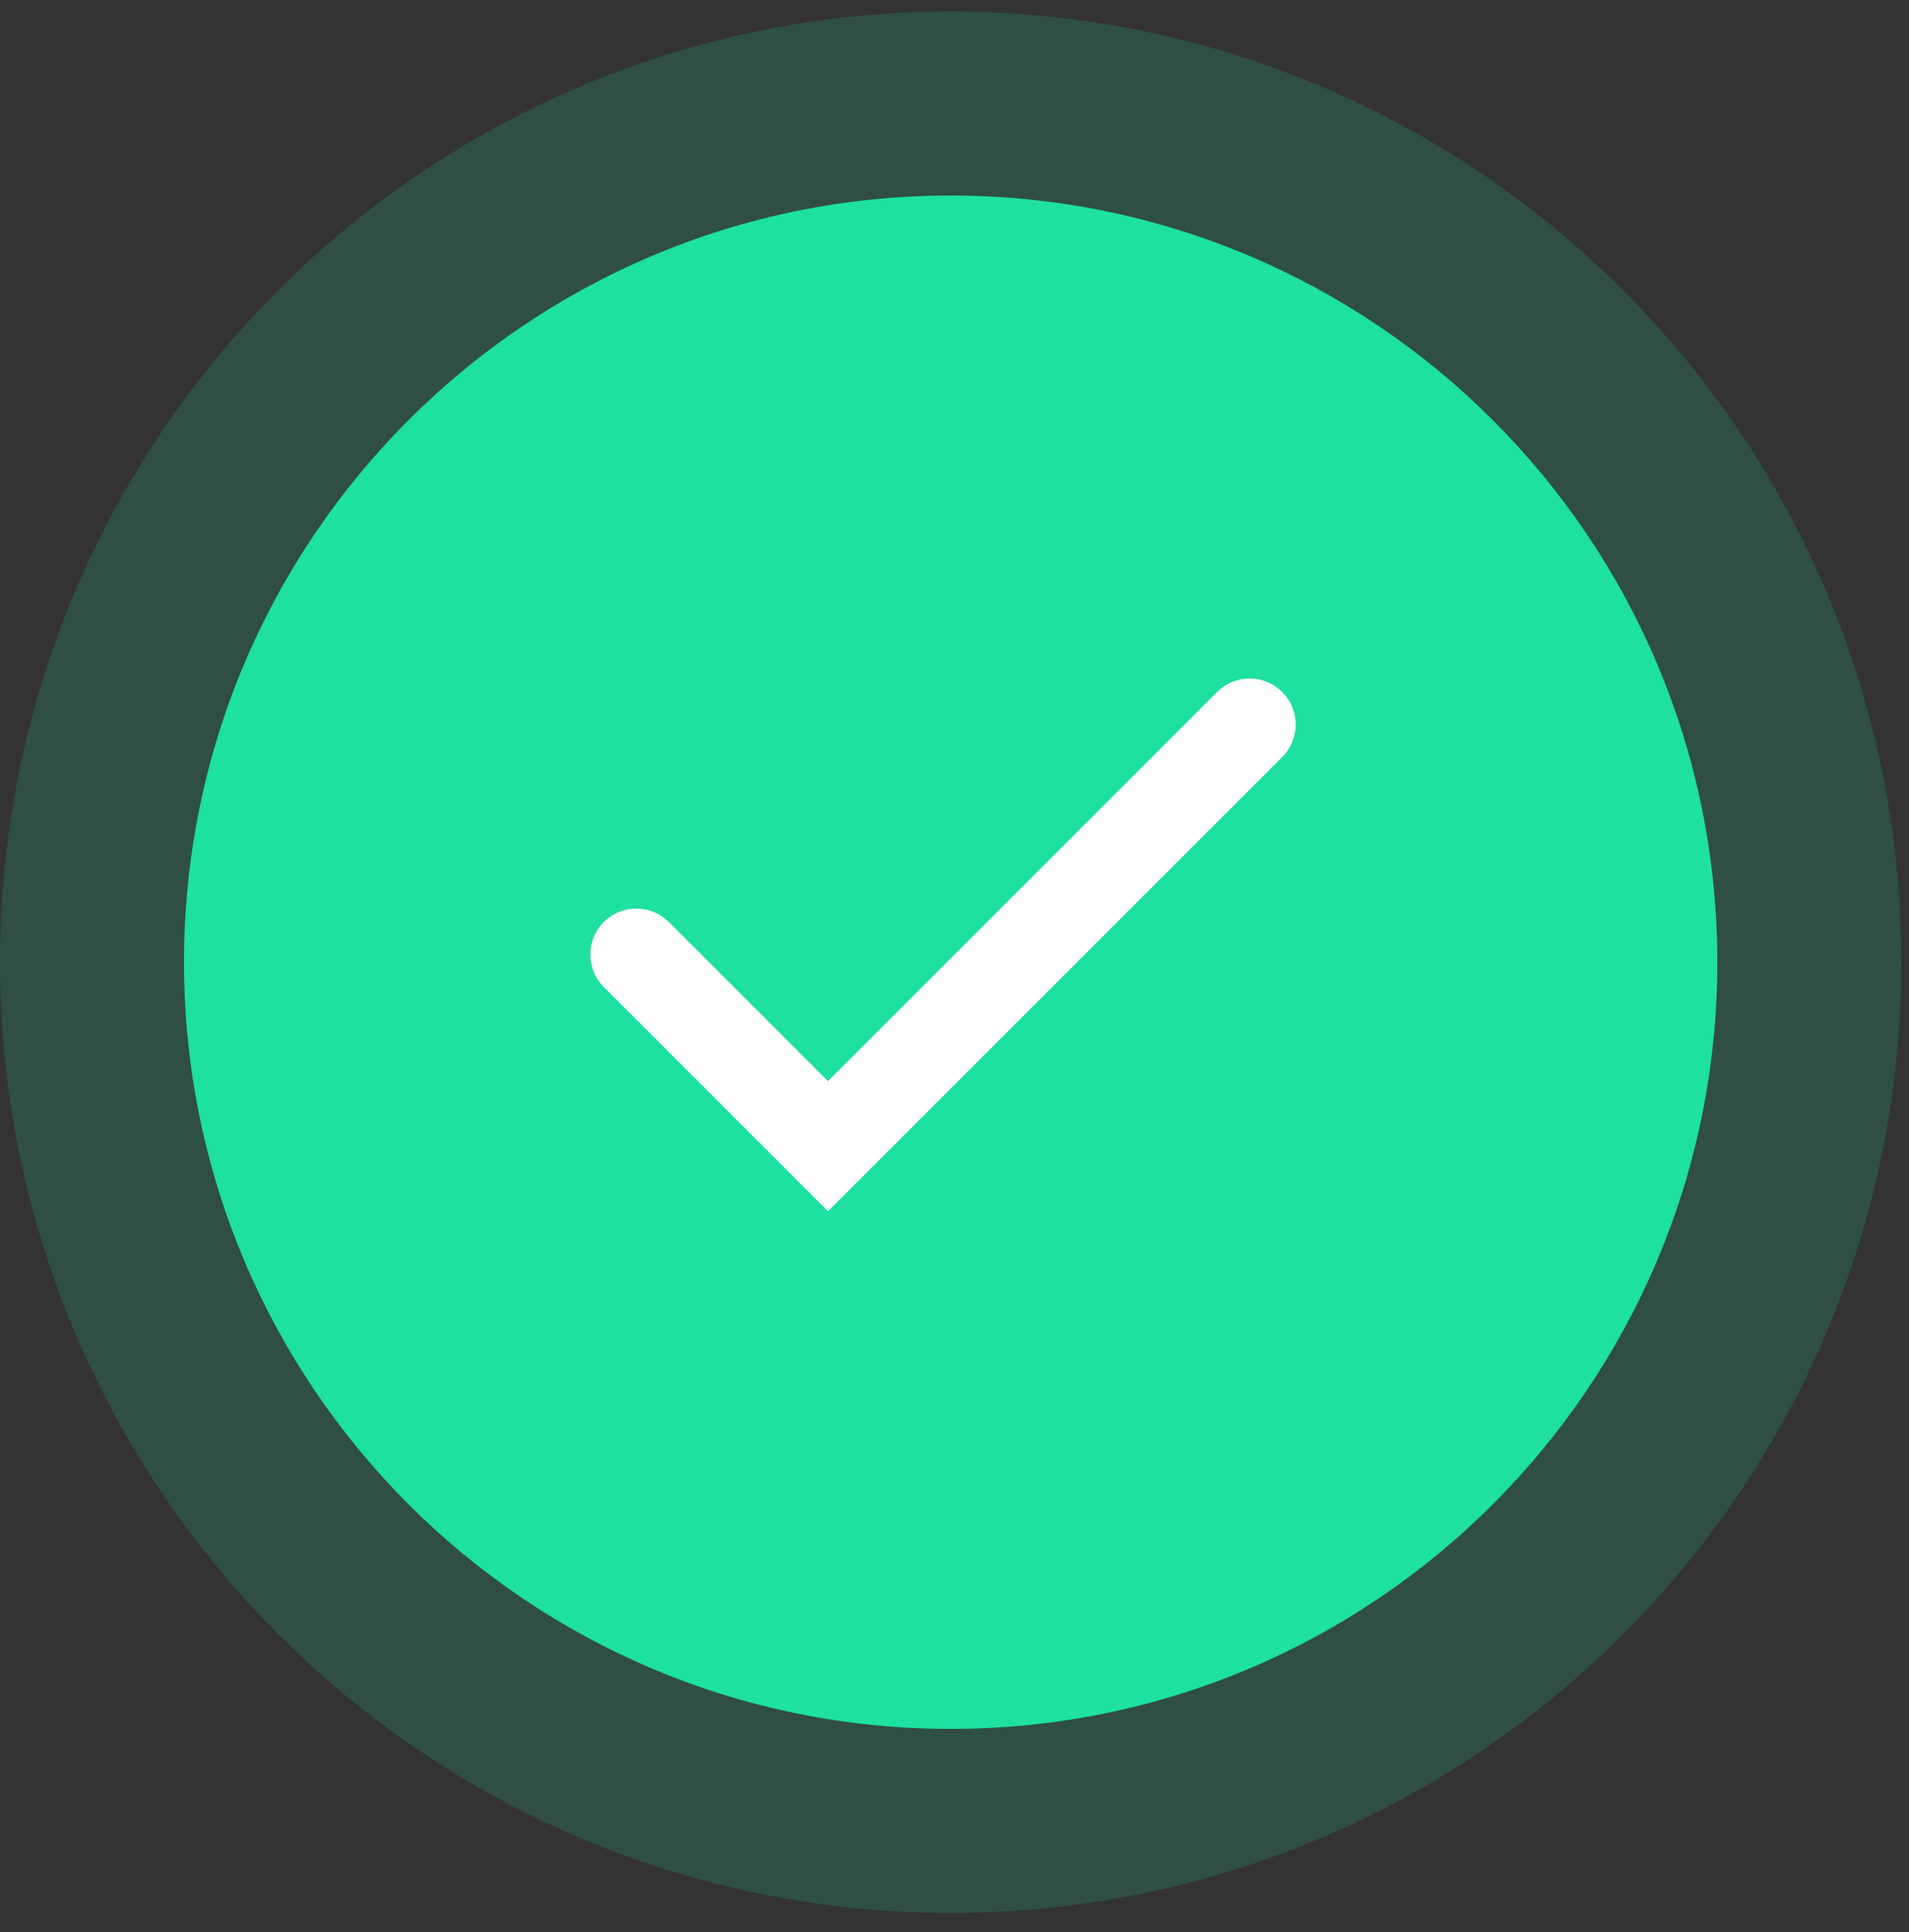 <svg width="83" height="84" viewBox="0 0 83 84" fill="none" xmlns="http://www.w3.org/2000/svg">
<rect x="0" y="0" width="83" height="84" fill="#333333" stroke="none"/>
<path d="M41.333 75.167C59.743 75.167 74.667 60.243 74.667 41.833C74.667 23.424 59.743 8.5 41.333 8.5C22.924 8.5 8 23.424 8 41.833C8 60.243 22.924 75.167 41.333 75.167Z" fill="#1EE0A1" stroke="#1EE0A1" stroke-opacity="0.16" stroke-width="16" stroke-linecap="round"/>
<path d="M54.333 31.5L36 49.833L27.667 41.5" stroke="white" stroke-width="4" stroke-linecap="round"/>
</svg>
